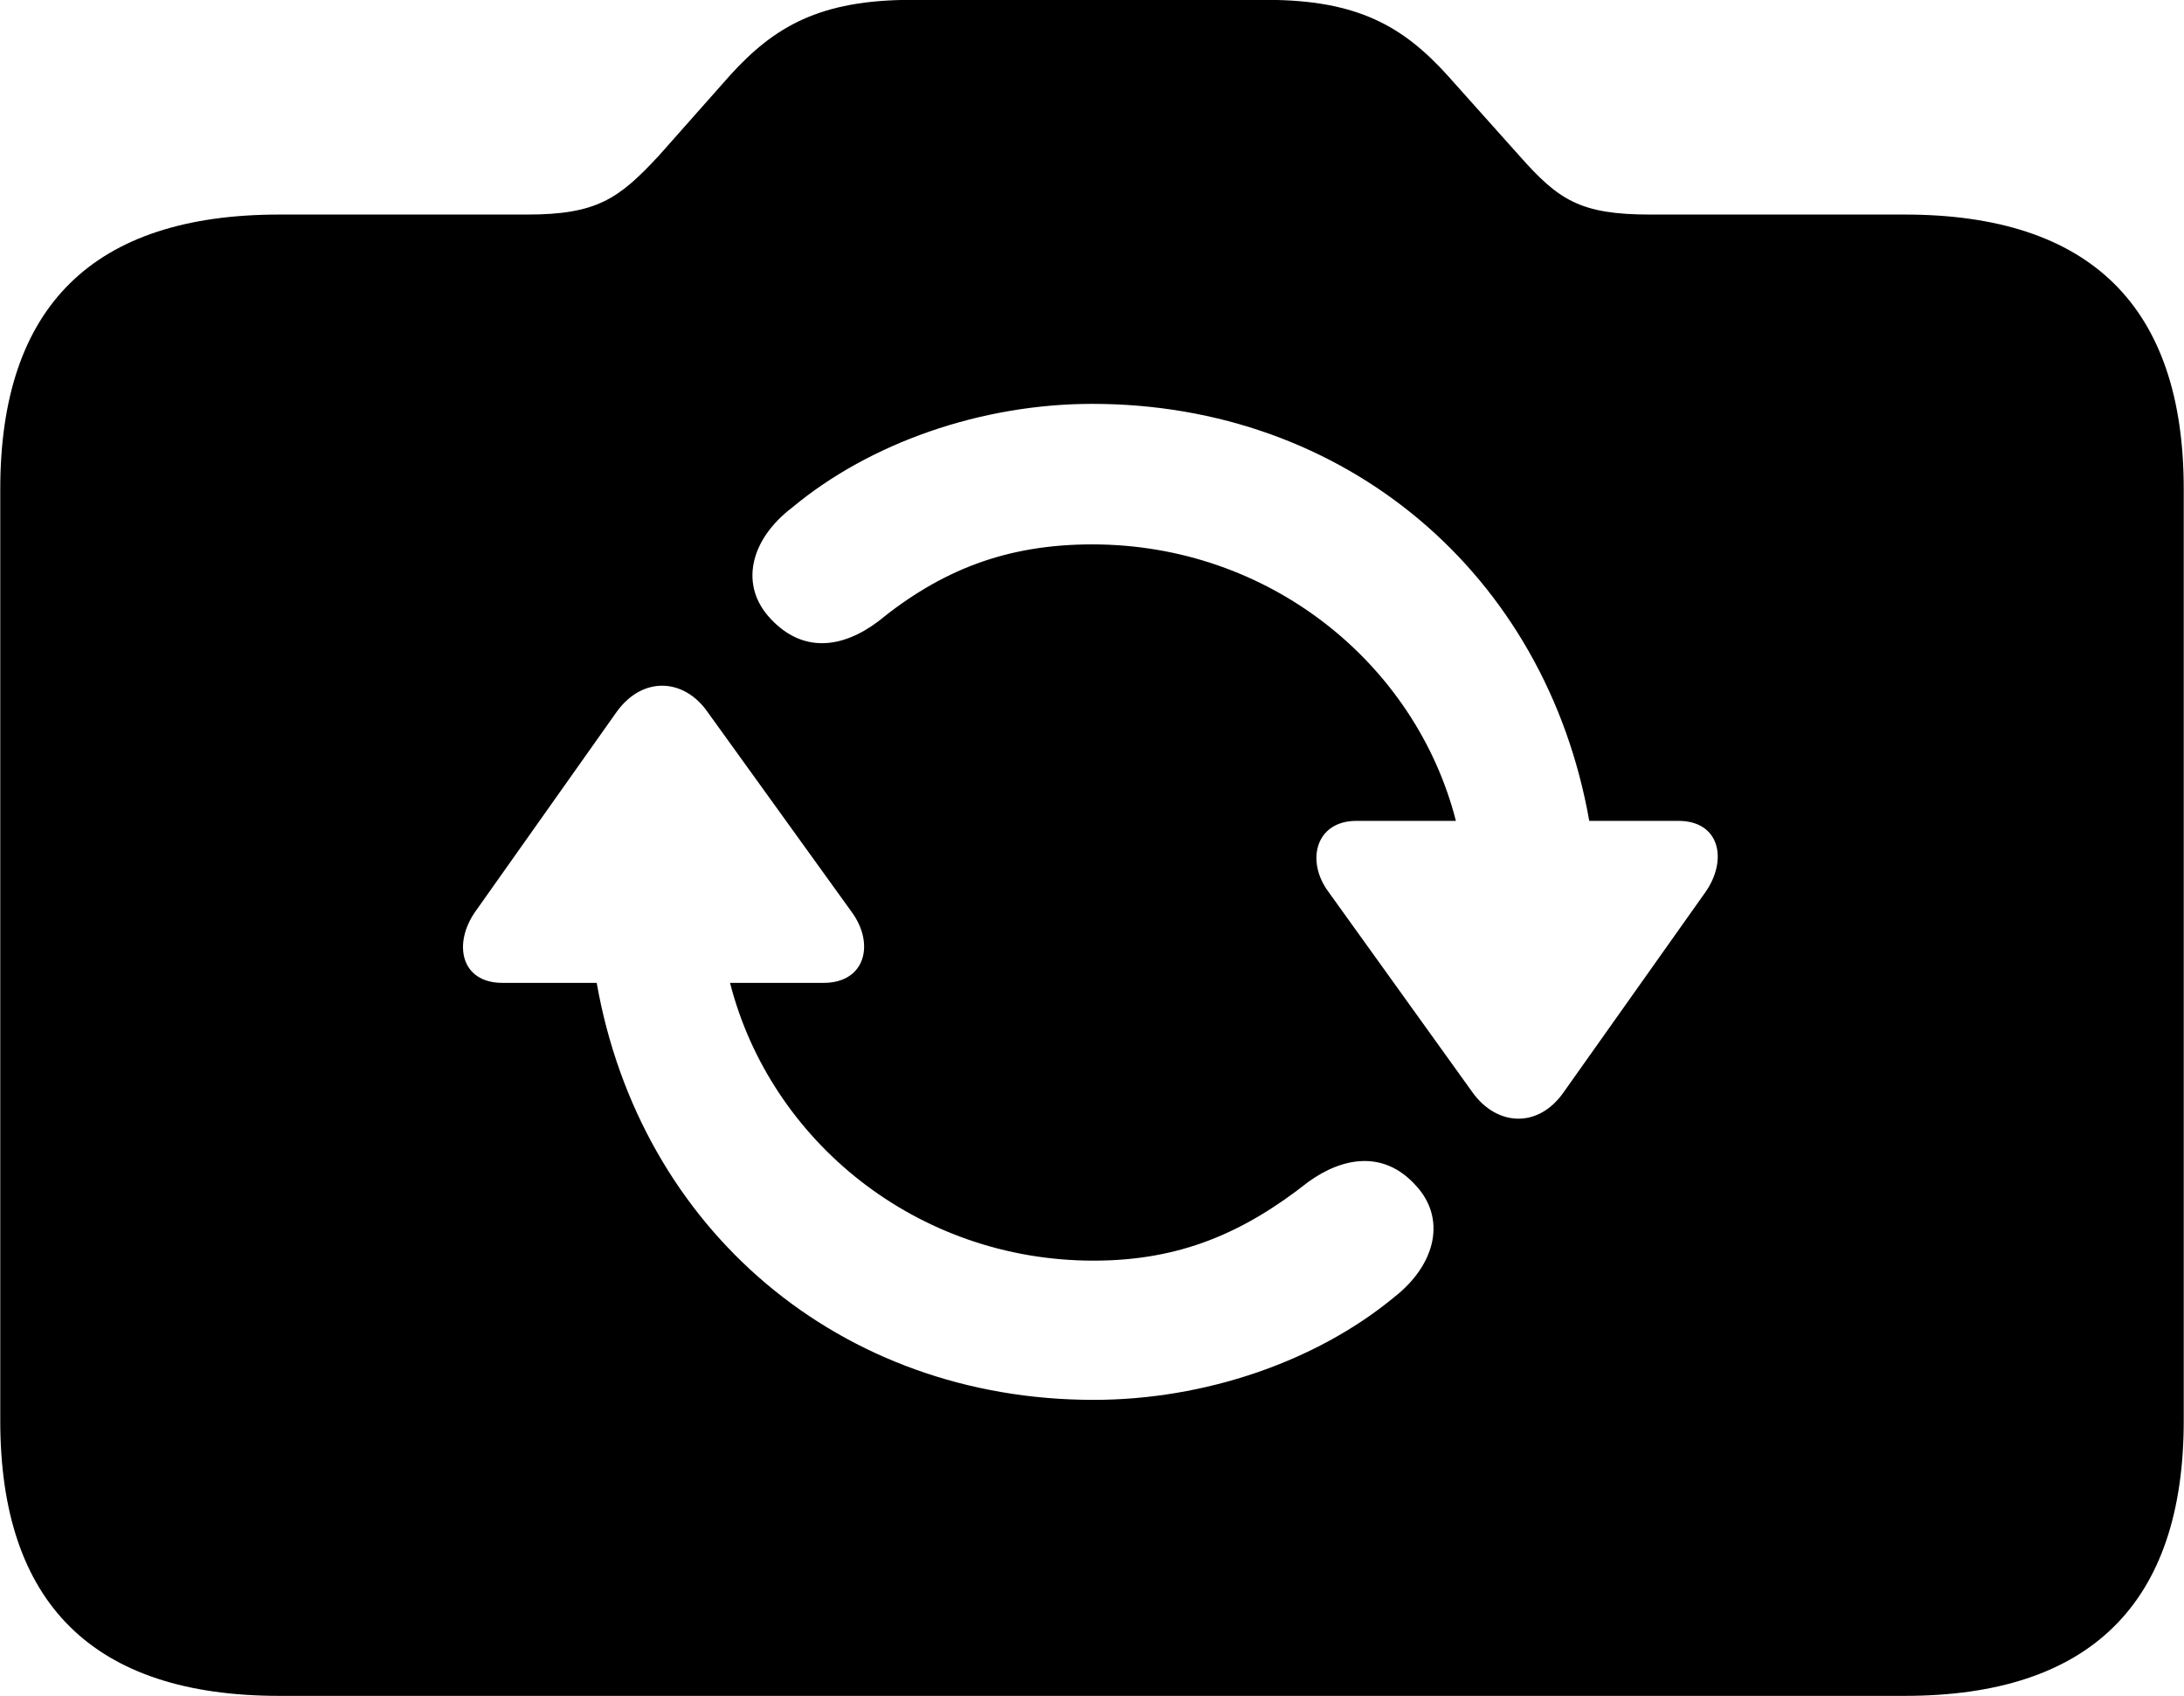
<svg
    viewBox="0 0 33.578 26.072"
    xmlns="http://www.w3.org/2000/svg"
>
    <path
        fill="inherit"
        d="M4.294 26.068H29.284C32.134 26.068 33.574 24.648 33.574 21.838V7.518C33.574 4.708 32.134 3.298 29.284 3.298H25.374C24.294 3.298 23.964 3.078 23.354 2.388L22.254 1.158C21.574 0.408 20.874 -0.002 19.474 -0.002H14.014C12.604 -0.002 11.904 0.408 11.224 1.158L10.134 2.388C9.514 3.058 9.174 3.298 8.104 3.298H4.294C1.434 3.298 0.004 4.708 0.004 7.518V21.838C0.004 24.648 1.434 26.068 4.294 26.068ZM11.854 9.518C11.364 9.008 11.524 8.298 12.184 7.798C13.374 6.808 15.084 6.208 16.794 6.208C20.684 6.208 23.764 8.818 24.434 12.618H25.804C26.444 12.618 26.564 13.218 26.224 13.708L24.034 16.798C23.644 17.348 23.014 17.308 22.644 16.798L20.424 13.708C20.074 13.238 20.224 12.618 20.854 12.618H22.384C21.764 10.198 19.514 8.368 16.794 8.368C15.464 8.368 14.464 8.768 13.494 9.558C12.944 9.968 12.344 10.038 11.854 9.518ZM7.304 14.018L9.484 10.938C9.884 10.388 10.514 10.428 10.874 10.938L13.094 14.018C13.454 14.508 13.304 15.108 12.664 15.108H11.224C11.844 17.538 14.094 19.378 16.814 19.378C18.144 19.378 19.124 18.948 20.114 18.168C20.654 17.778 21.274 17.688 21.754 18.208C22.244 18.718 22.084 19.438 21.424 19.948C20.234 20.928 18.524 21.518 16.814 21.518C12.924 21.518 9.844 18.908 9.174 15.108H7.724C7.084 15.108 6.964 14.508 7.304 14.018Z"
        fillRule="evenodd"
        clipRule="evenodd"
    />
</svg>
        